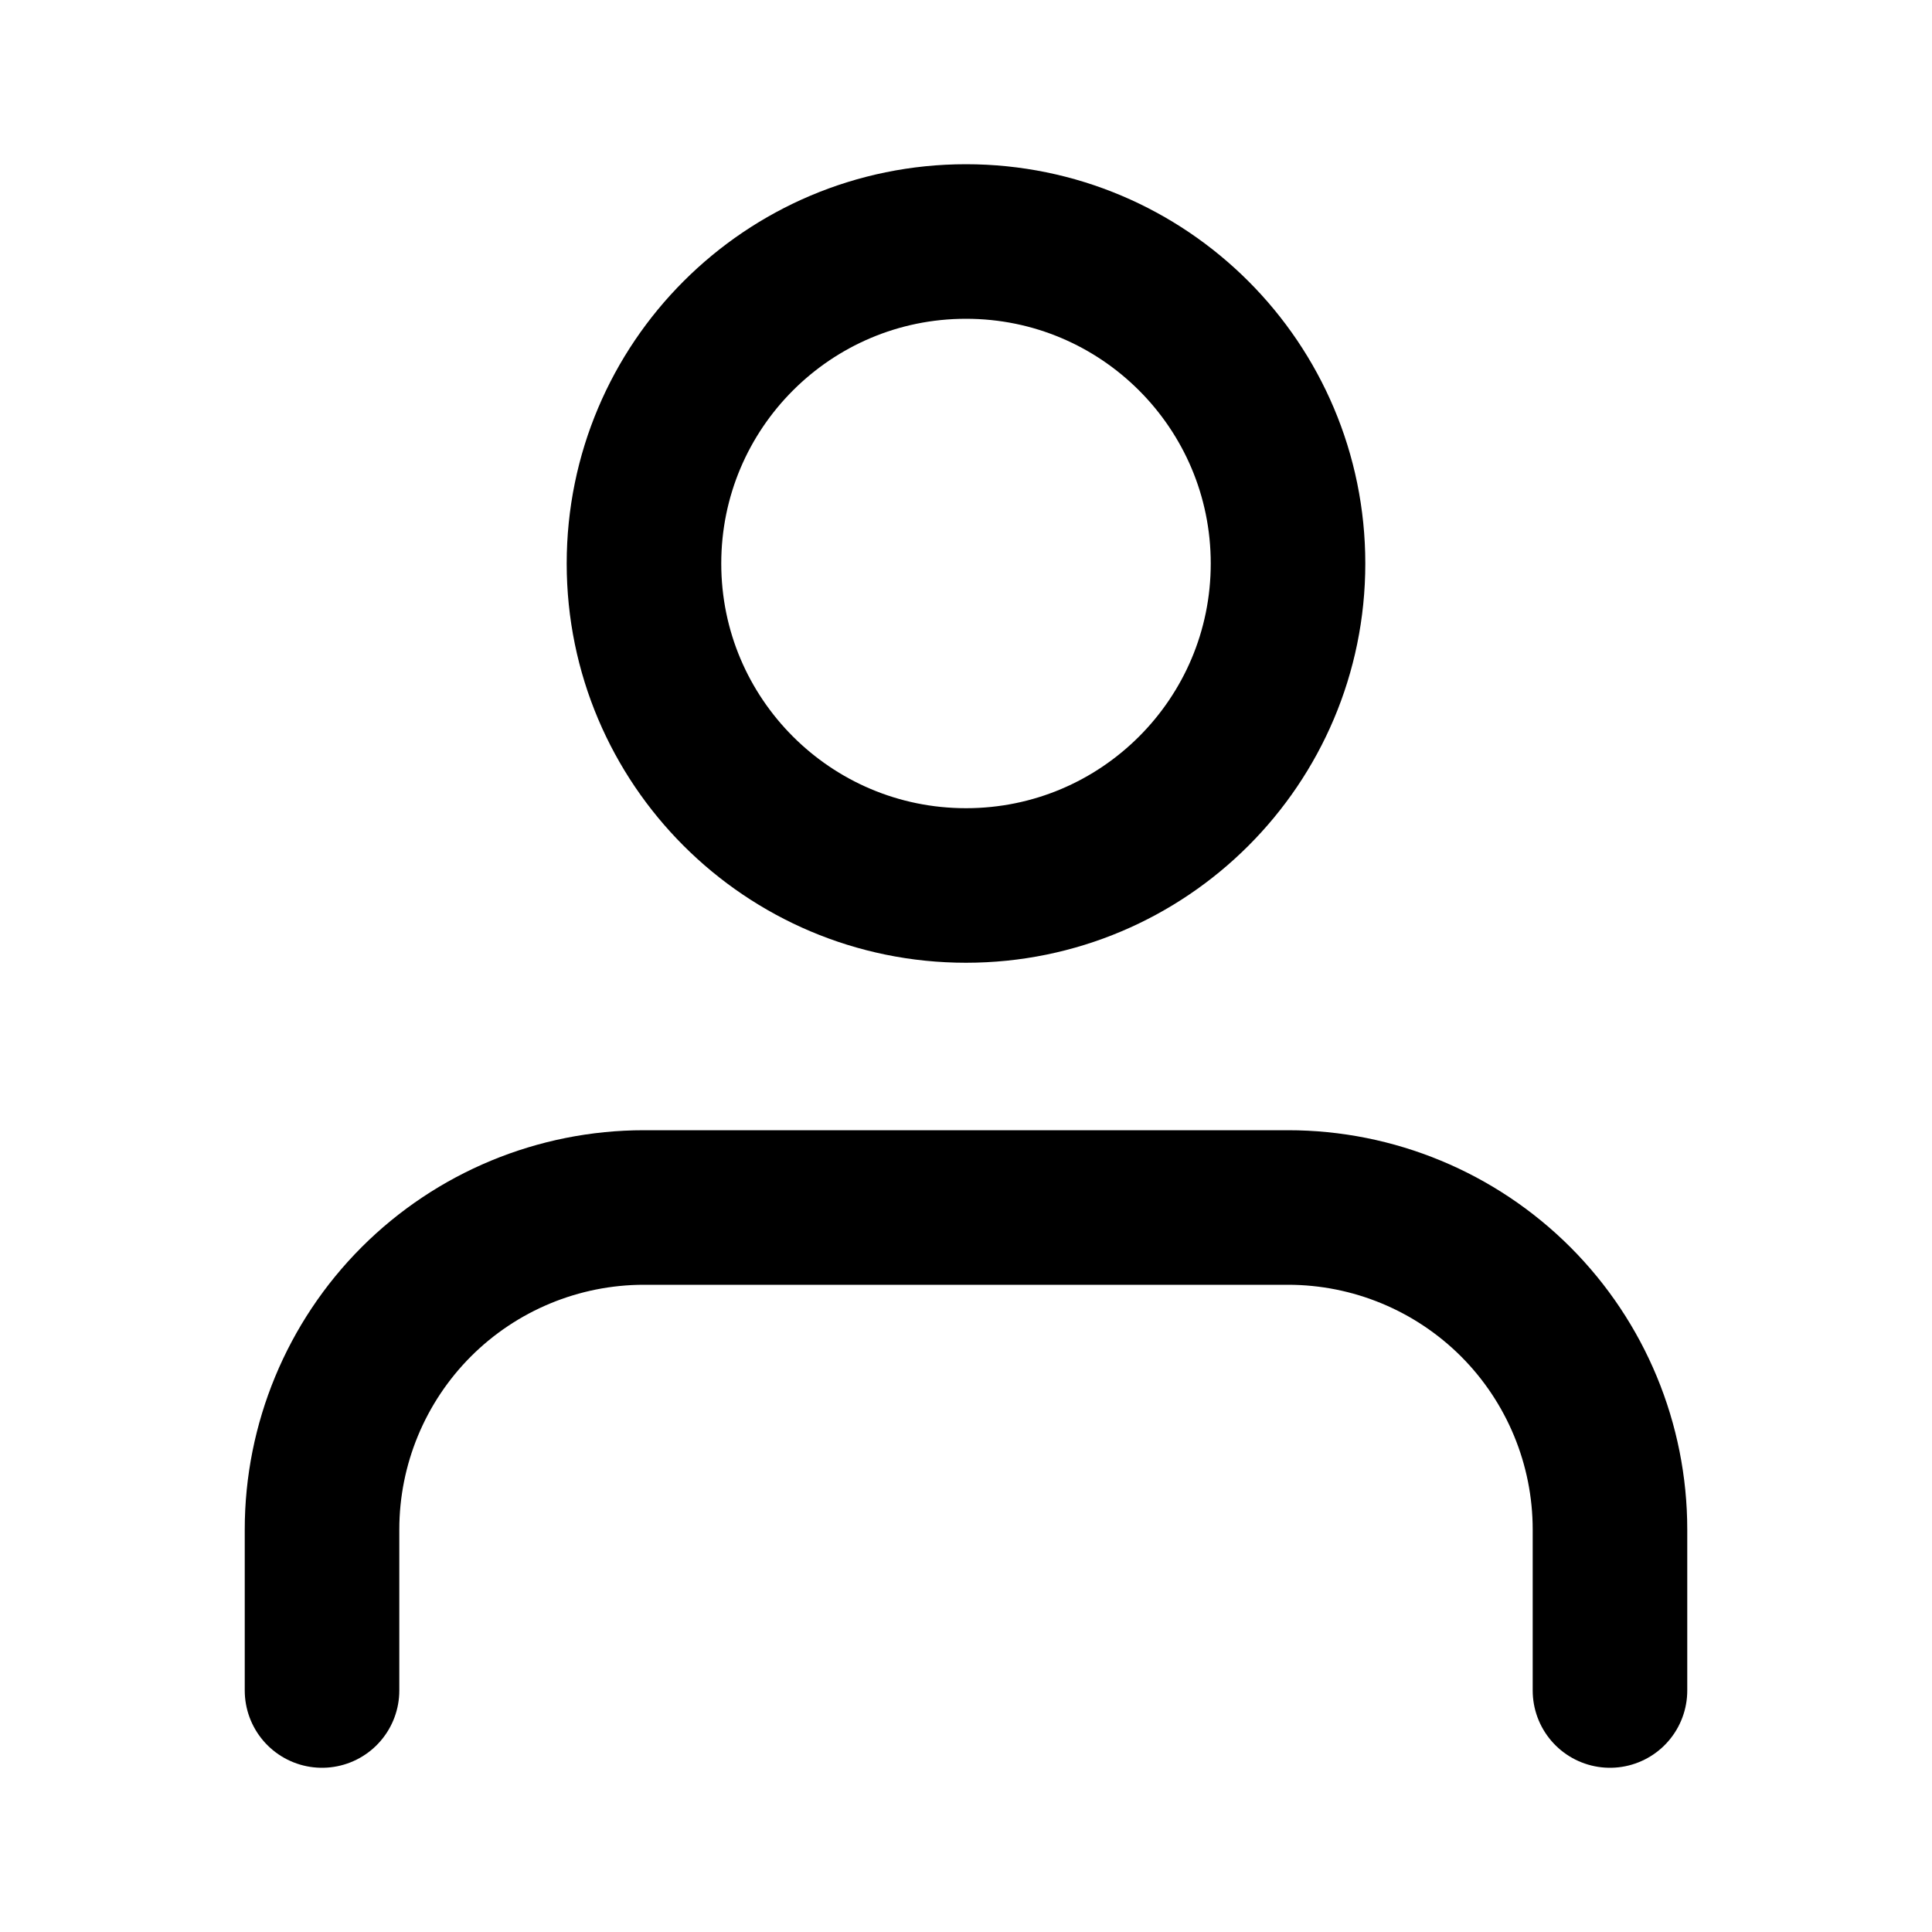 <svg width="25" height="25" viewBox="0 0 25 25" fill="none" xmlns="http://www.w3.org/2000/svg">
<path d="M20.833 21.875V19.792C20.833 18.687 20.394 17.627 19.613 16.845C18.831 16.064 17.772 15.625 16.667 15.625H8.333C7.228 15.625 6.168 16.064 5.387 16.845C4.606 17.627 4.167 18.687 4.167 19.792V21.875M16.667 7.292C16.667 9.593 14.801 11.458 12.5 11.458C10.199 11.458 8.333 9.593 8.333 7.292C8.333 4.99 10.199 3.125 12.5 3.125C14.801 3.125 16.667 4.99 16.667 7.292Z" stroke="black" stroke-opacity="1" stroke-width="2" stroke-linecap="round" stroke-linejoin="round"/>
</svg>
